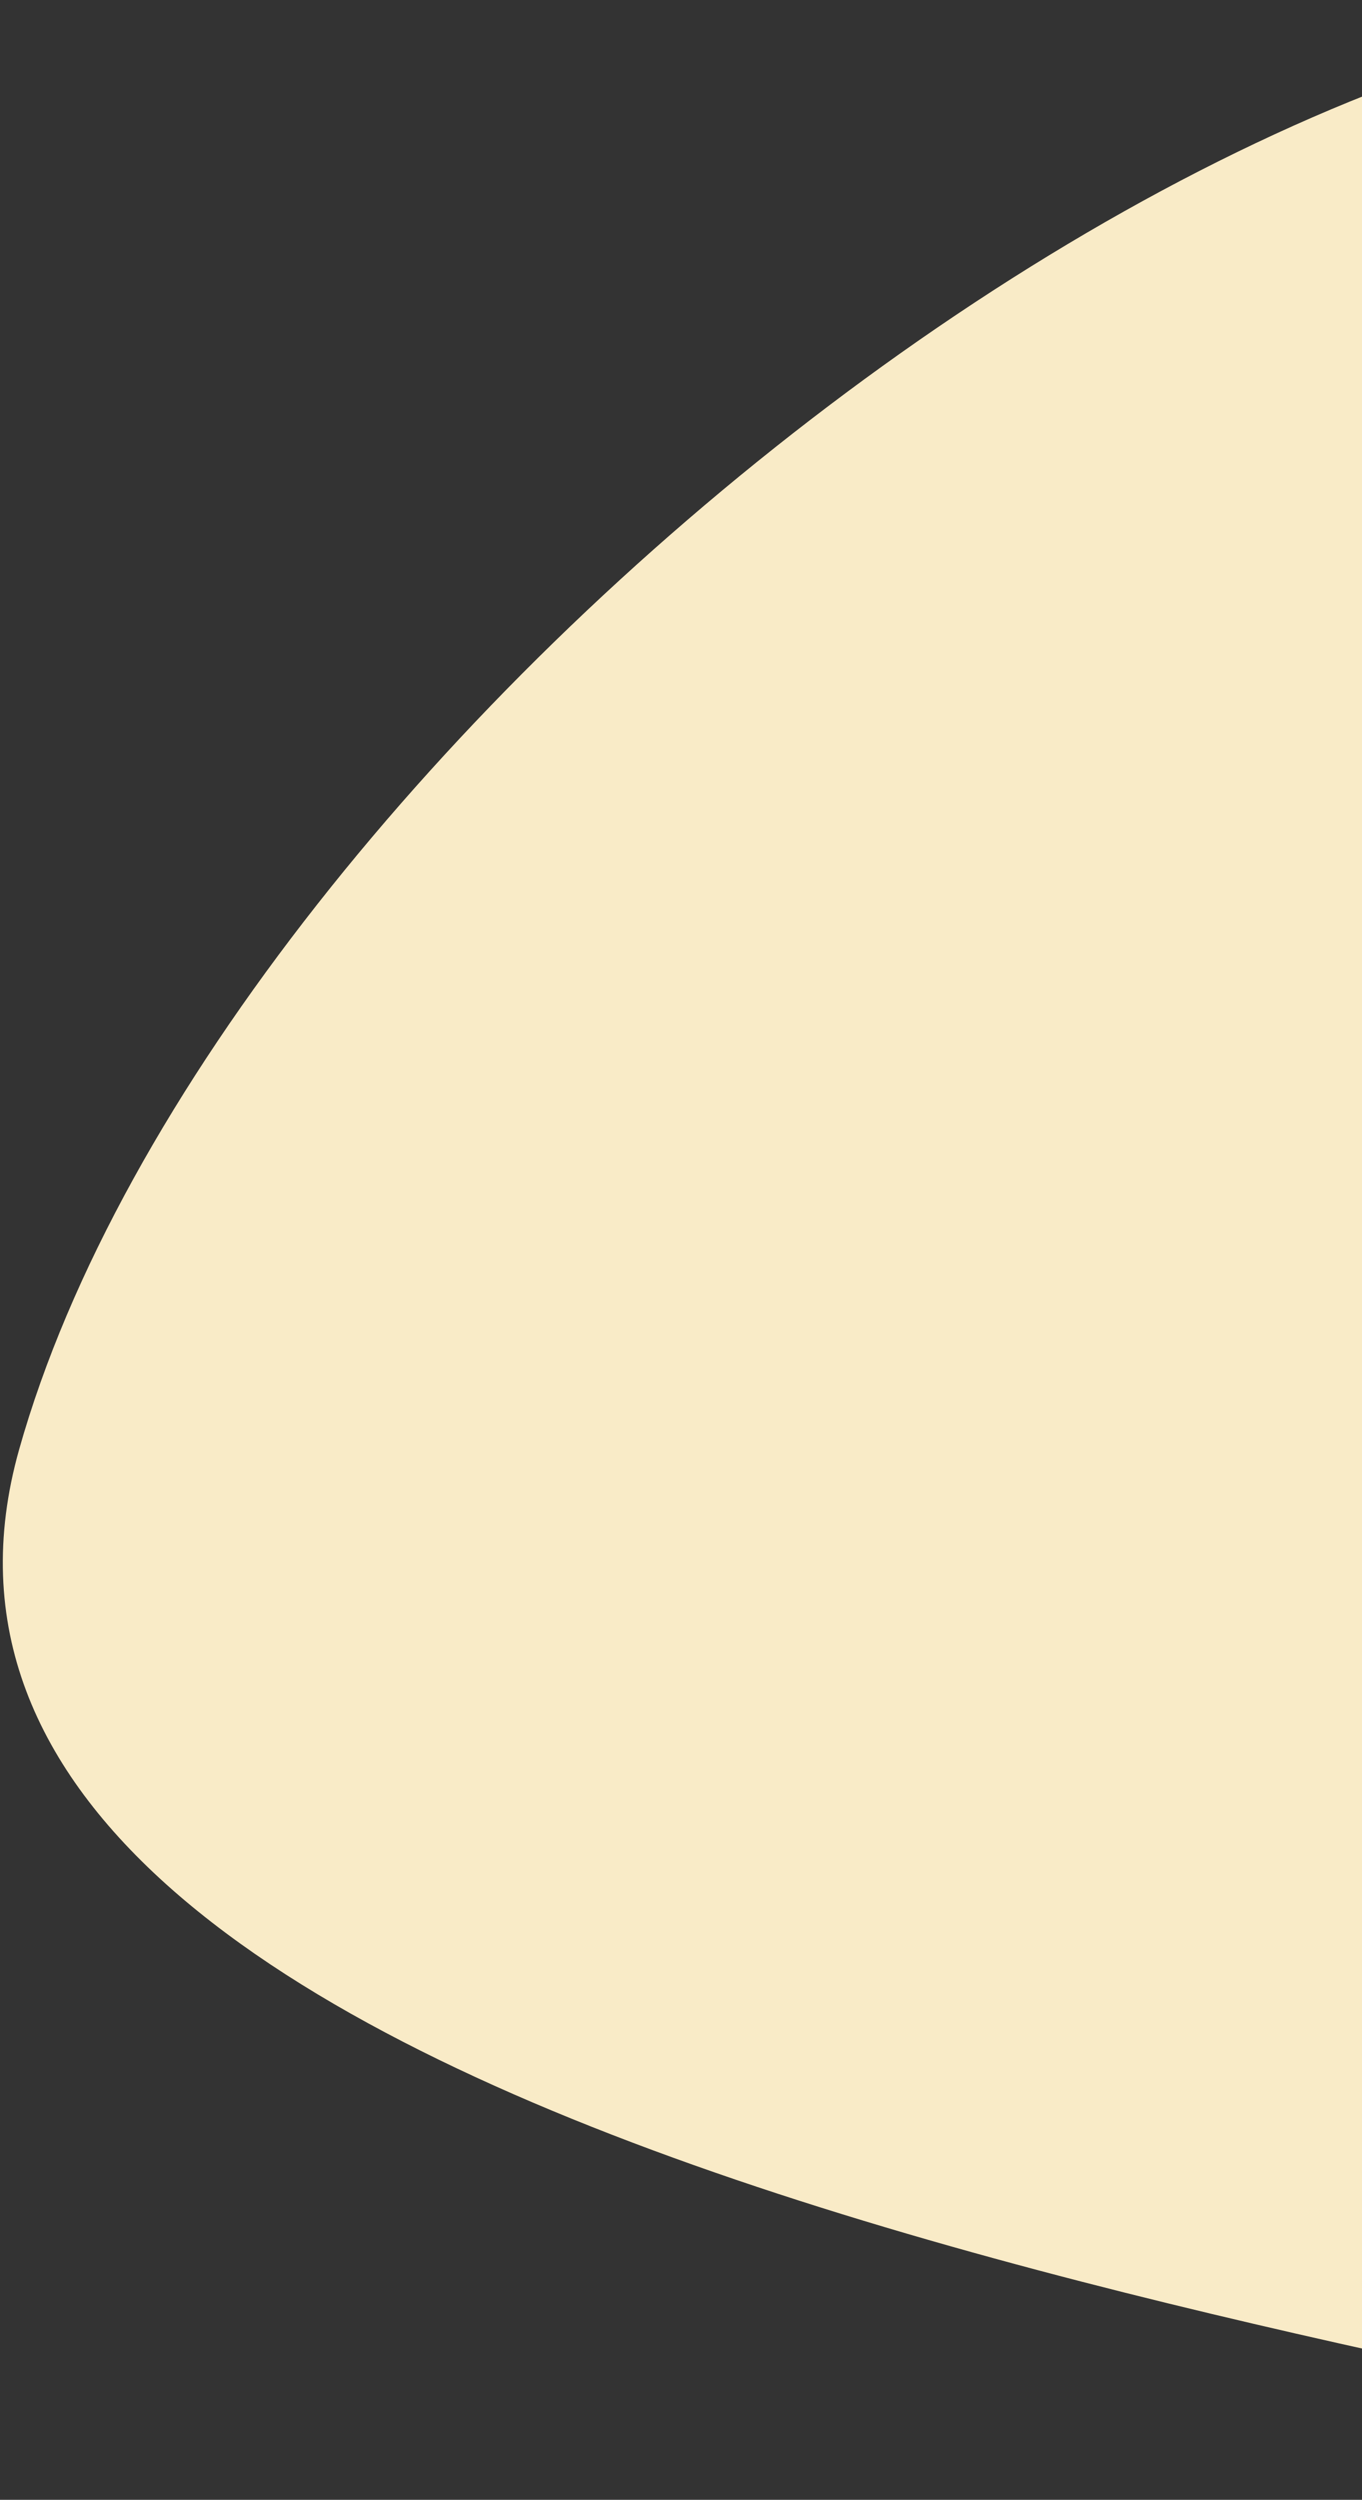 <svg width="181" height="332" fill="none" xmlns="http://www.w3.org/2000/svg"><rect width="100%" height="100%" fill="#333333" stroke="none"/><path d="M263.135 3.073c59.81 16.864 130.517 85.907 104.116 179.537-26.401 93.631-49.838 163.139-109.648 146.275-59.809-16.865-281.457-42.76-255.056-136.391 26.4-93.63 173.482-212.716 260.588-189.42Z" fill="#F9EBC7"/></svg>